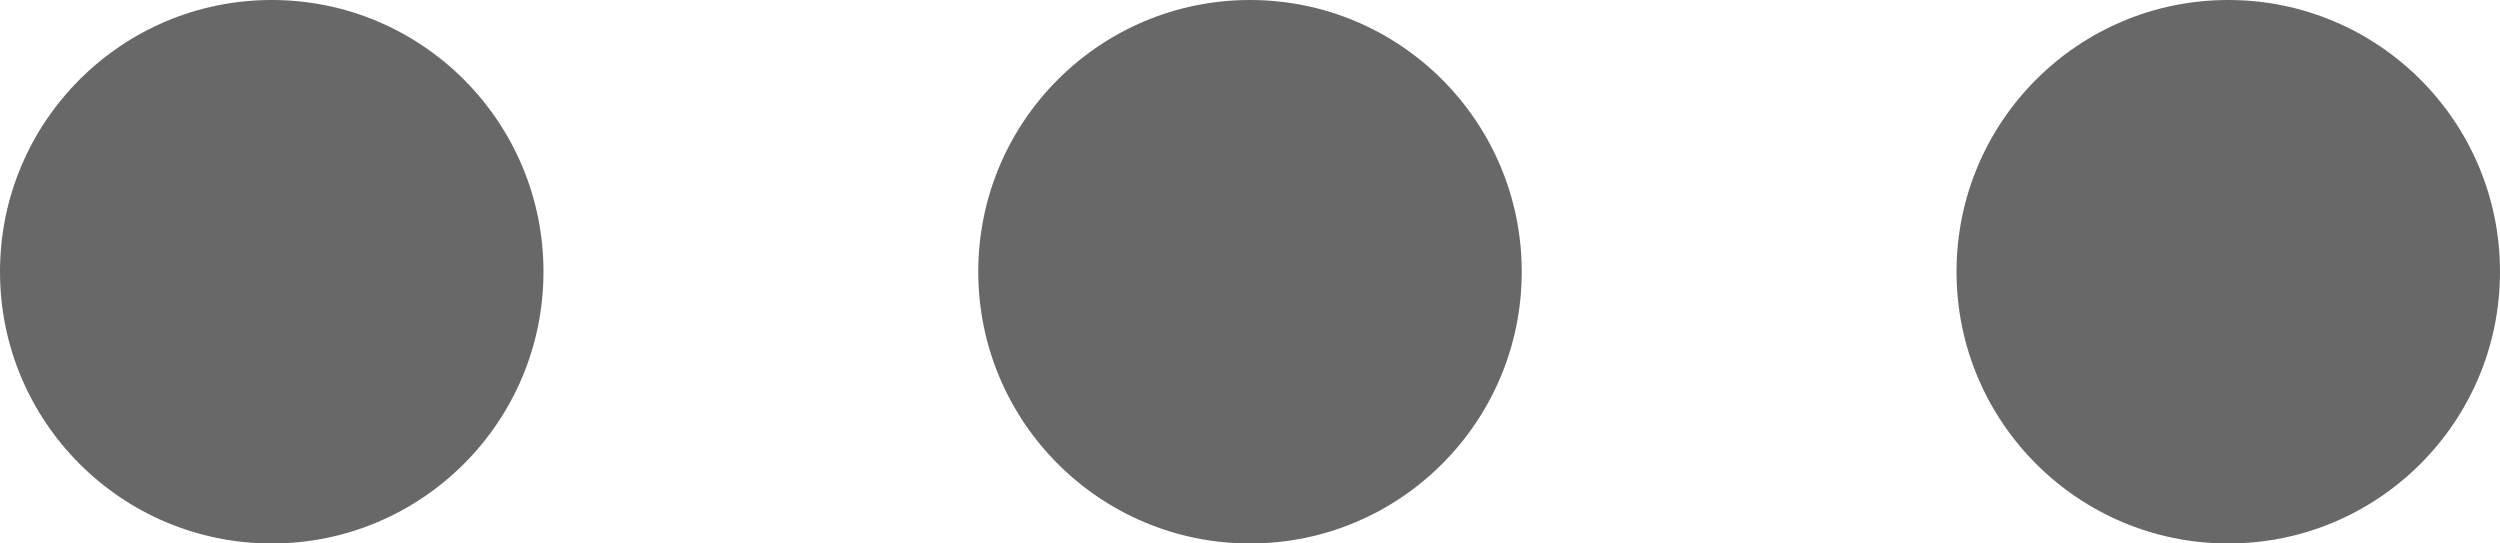 <svg width="23" height="5" viewBox="0 0 23 5" fill="none" xmlns="http://www.w3.org/2000/svg">
<path d="M5 2.5C5 3.881 3.881 5 2.5 5C1.119 5 0 3.881 0 2.5C0 1.119 1.119 0 2.5 0C3.881 0 5 1.119 5 2.5Z" fill="#686868"/>
<path d="M23 2.5C23 3.881 21.881 5 20.5 5C19.119 5 18 3.881 18 2.5C18 1.119 19.119 0 20.5 0C21.881 0 23 1.119 23 2.5Z" fill="#686868"/>
<path d="M14 2.5C14 3.881 12.881 5 11.5 5C10.119 5 9 3.881 9 2.5C9 1.119 10.119 0 11.5 0C12.881 0 14 1.119 14 2.5Z" fill="#686868"/>
</svg>
